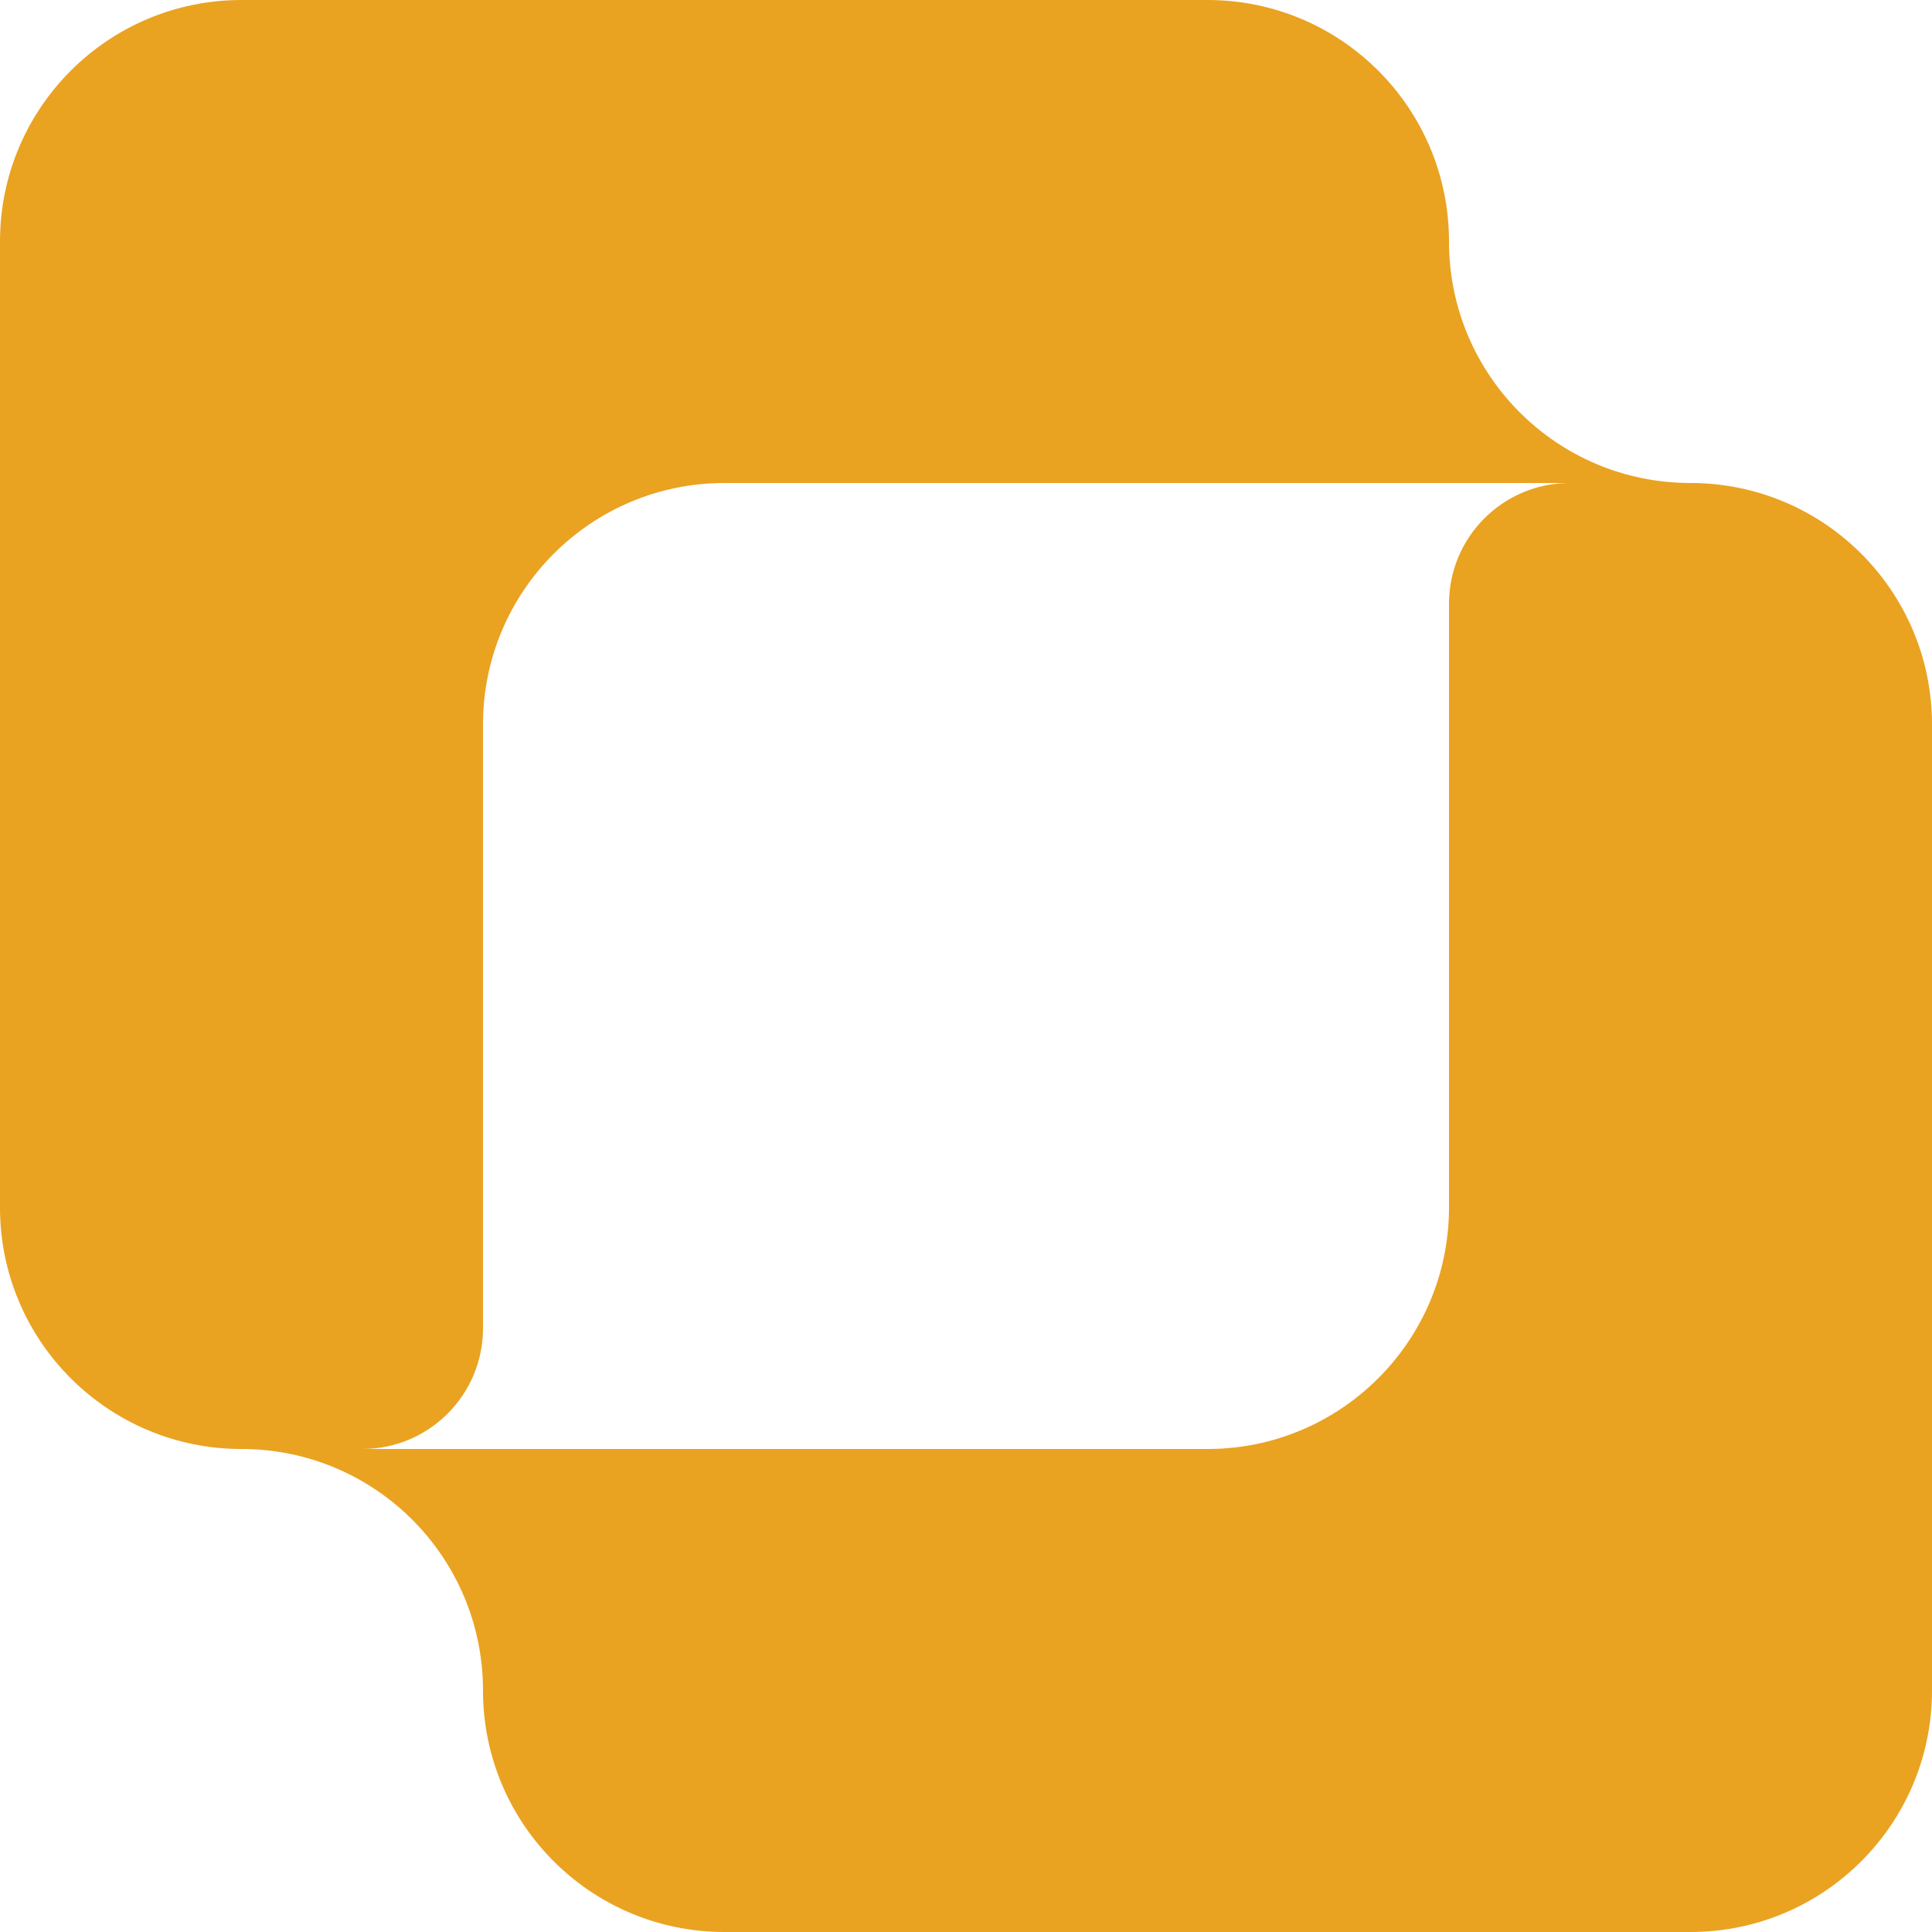 <?xml version="1.0" encoding="UTF-8"?>
<svg id="Layer_2" data-name="Layer 2" xmlns="http://www.w3.org/2000/svg" viewBox="0 0 1600 1600">
  <defs>
    <style>
      .cls-1 {
        fill: #eaa221;
      }
    </style>
  </defs>
  <g id="Layer_1-2" data-name="Layer 1">
    <path class="cls-1" d="M1400,400c-110.55,0-200-89.45-200-200S1110.46,0,1000,0H200C89.54,0,0,89.54,0,200v800c0,110.46,89.54,200,200,200s200,89.45,200,200,89.54,200,200,200h800c110.46,0,200-89.54,200-200v-800c0-110.46-89.54-200-200-200ZM1200,500v500c0,110.46-89.54,200-200,200H300c55.23,0,100-44.77,100-100v-500c0-110.46,89.54-200,200-200h700c-55.23,0-100,44.77-100,100Z"/>
  </g>
</svg>